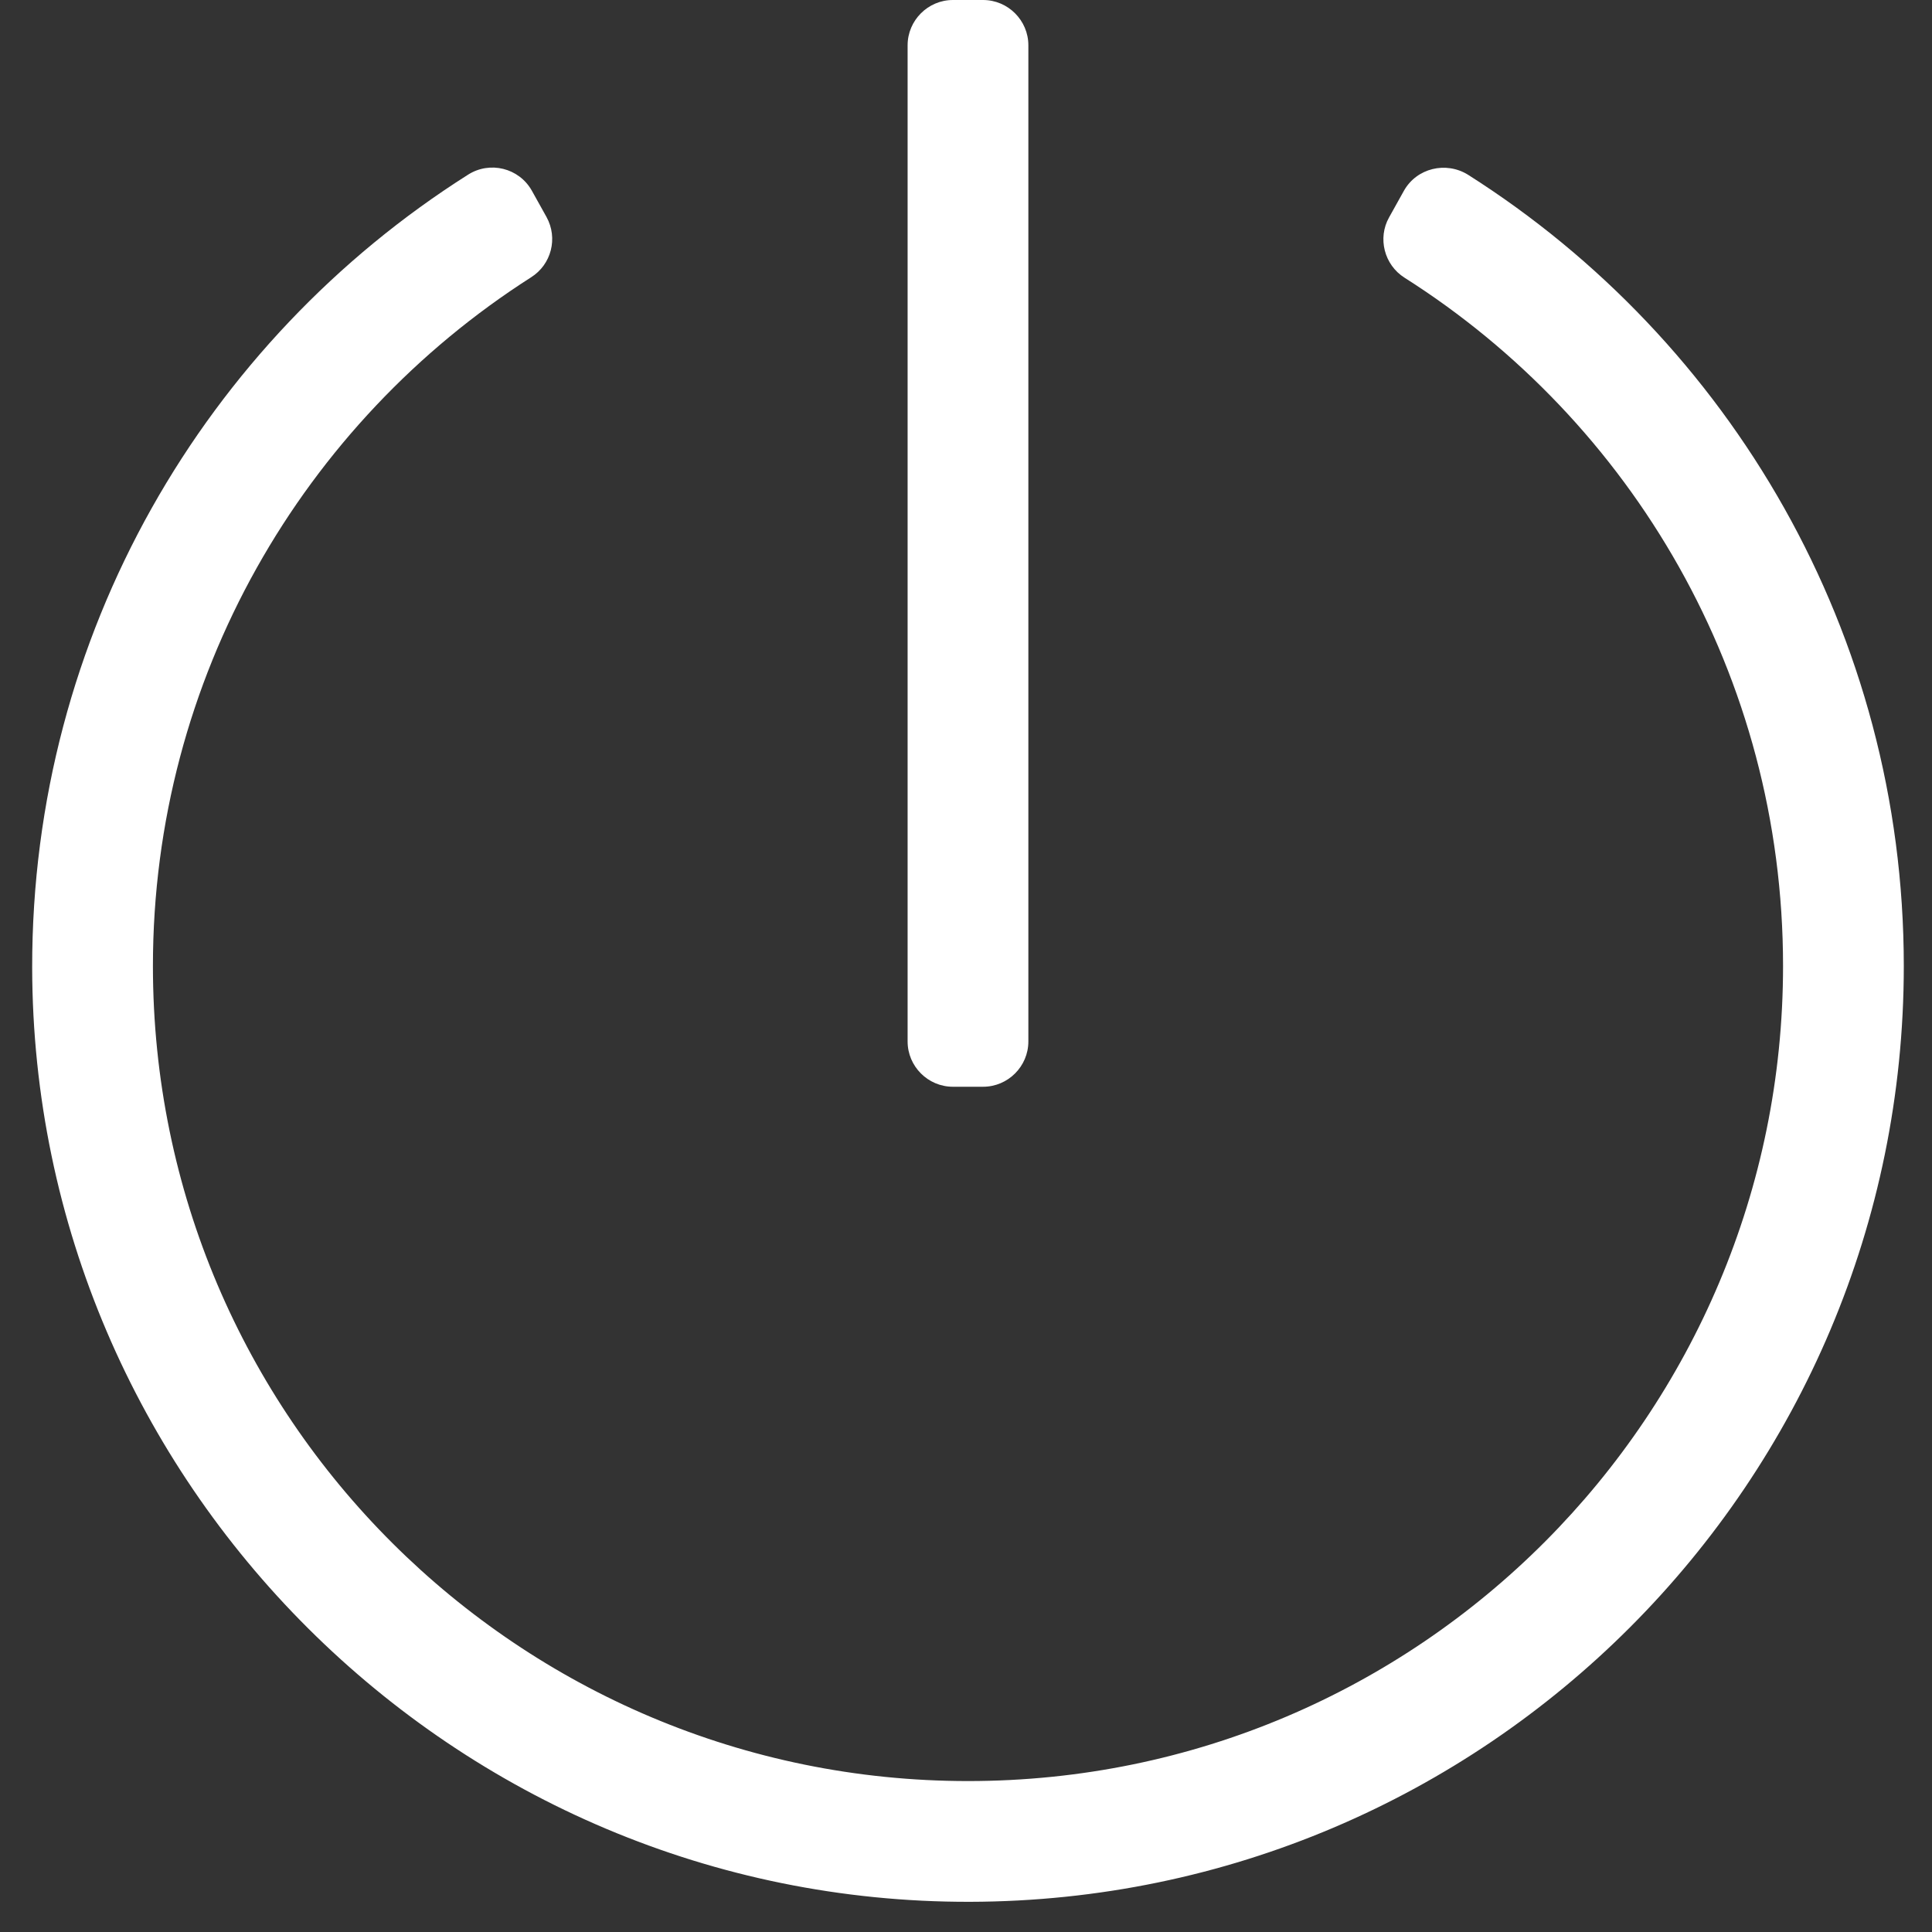 <svg xmlns="http://www.w3.org/2000/svg" width="512" height="512"><rect width="100%" height="100%" fill="#333333" stroke="none"/><rect id="backgroundrect" width="100%" height="100%" x="0" y="0" fill="none" stroke="none"/><g class="currentLayer" style=""><title>Layer 1</title><path d="M389.026,46.3 C458.426,90.3 504.526,167.8 504.526,256 c0,136.8 -110.8,247.7 -247.5,248 C120.526,504.3 8.726,393 8.526,256.4 C8.426,168 54.526,90.3 124.026,46.3 c5.8,-3.7 13.5,-1.8 16.9,4.2 l3.9,7 c3.1,5.6 1.3,12.6 -4.1,16 C80.426,112 40.526,179.6 40.526,256 c0,119.9 97.3,216 216,216 c119.9,0 216,-97.3 216,-216 c0,-77 -40.1,-144.2 -100.3,-182.4 c-5.4,-3.4 -7.2,-10.5 -4.1,-16 l3.9,-7 c3.4,-6.1 11.2,-7.9 17,-4.3 zM272.526,276 V12 c0,-6.6 -5.4,-12 -12,-12 h-8 c-6.6,0 -12,5.4 -12,12 v264 c0,6.6 5.4,12 12,12 h8 c6.6,0 12,-5.4 12,-12 z" id="svg_1" class="selected" fill="#ffffff" fill-opacity="1"/></g></svg>